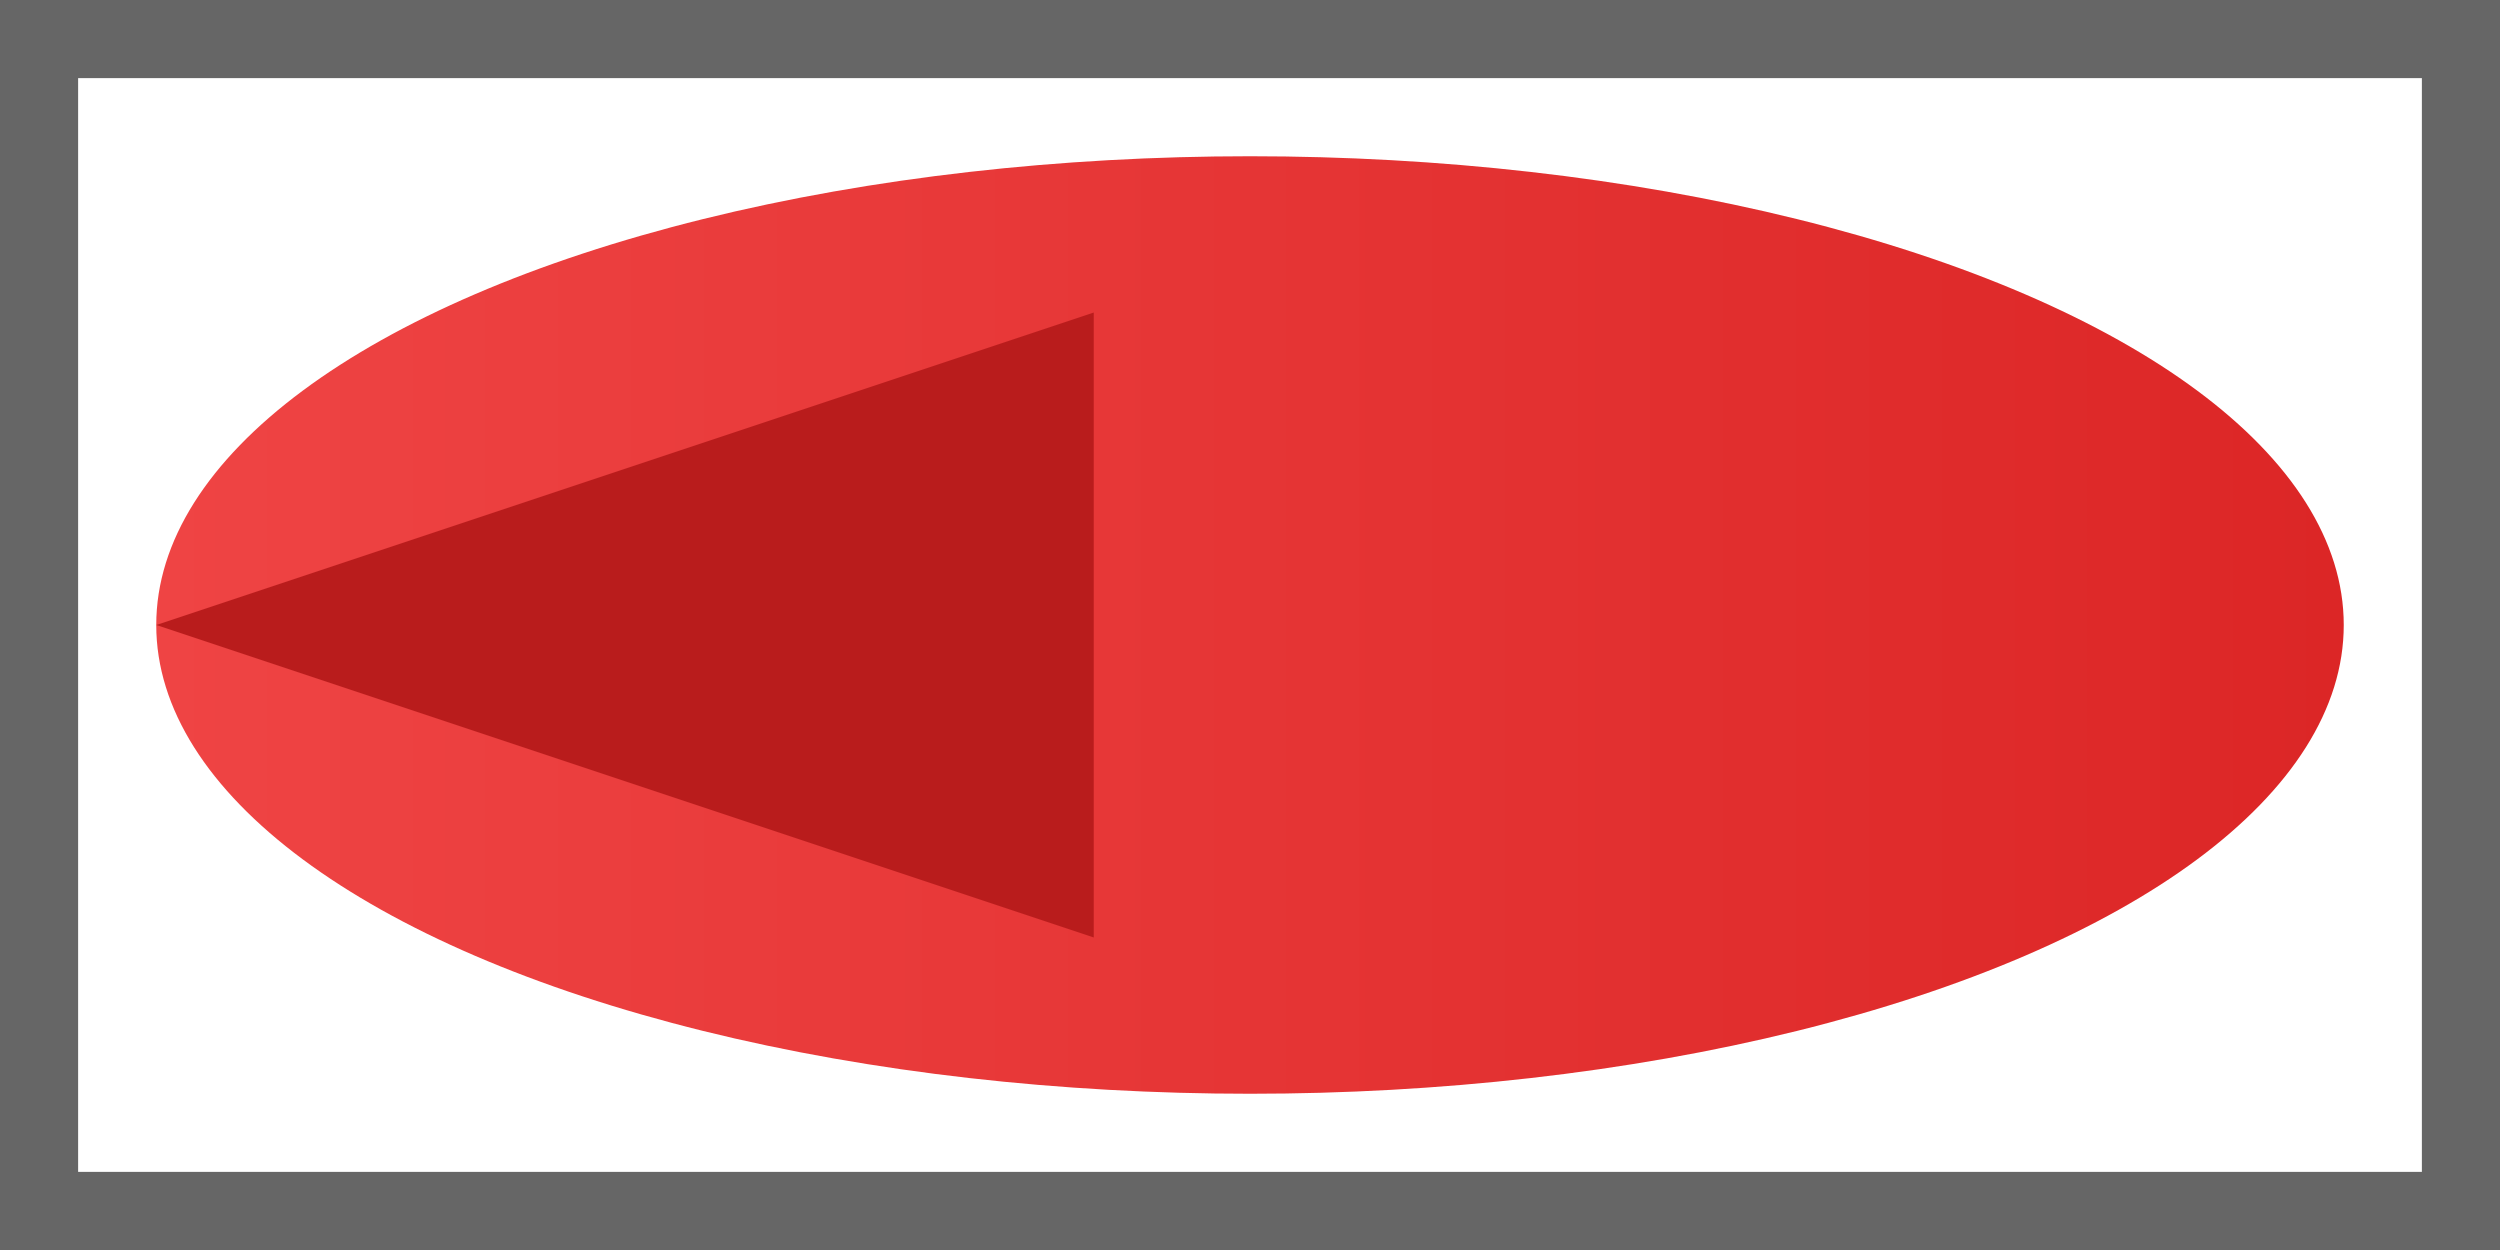<?xml version="1.0" encoding="UTF-8"?>
<svg width="32" height="16" xmlns="http://www.w3.org/2000/svg">
    <rect width="32" height="16" fill="transparent" stroke="#666666" stroke-width="2"/>
    
        <defs>
            <linearGradient id="projectileGrad" x1="0%" y1="0%" x2="100%" y2="0%">
                <stop offset="0%" stop-color="#ef4444"/>
                <stop offset="100%" stop-color="#dc2626"/>
            </linearGradient>
        </defs>
        <ellipse cx="16" cy="8" rx="14" ry="6" fill="url(#projectileGrad)"/>
        <polygon points="2,8 14,4 14,12" fill="#b91c1c"/>
    
</svg>